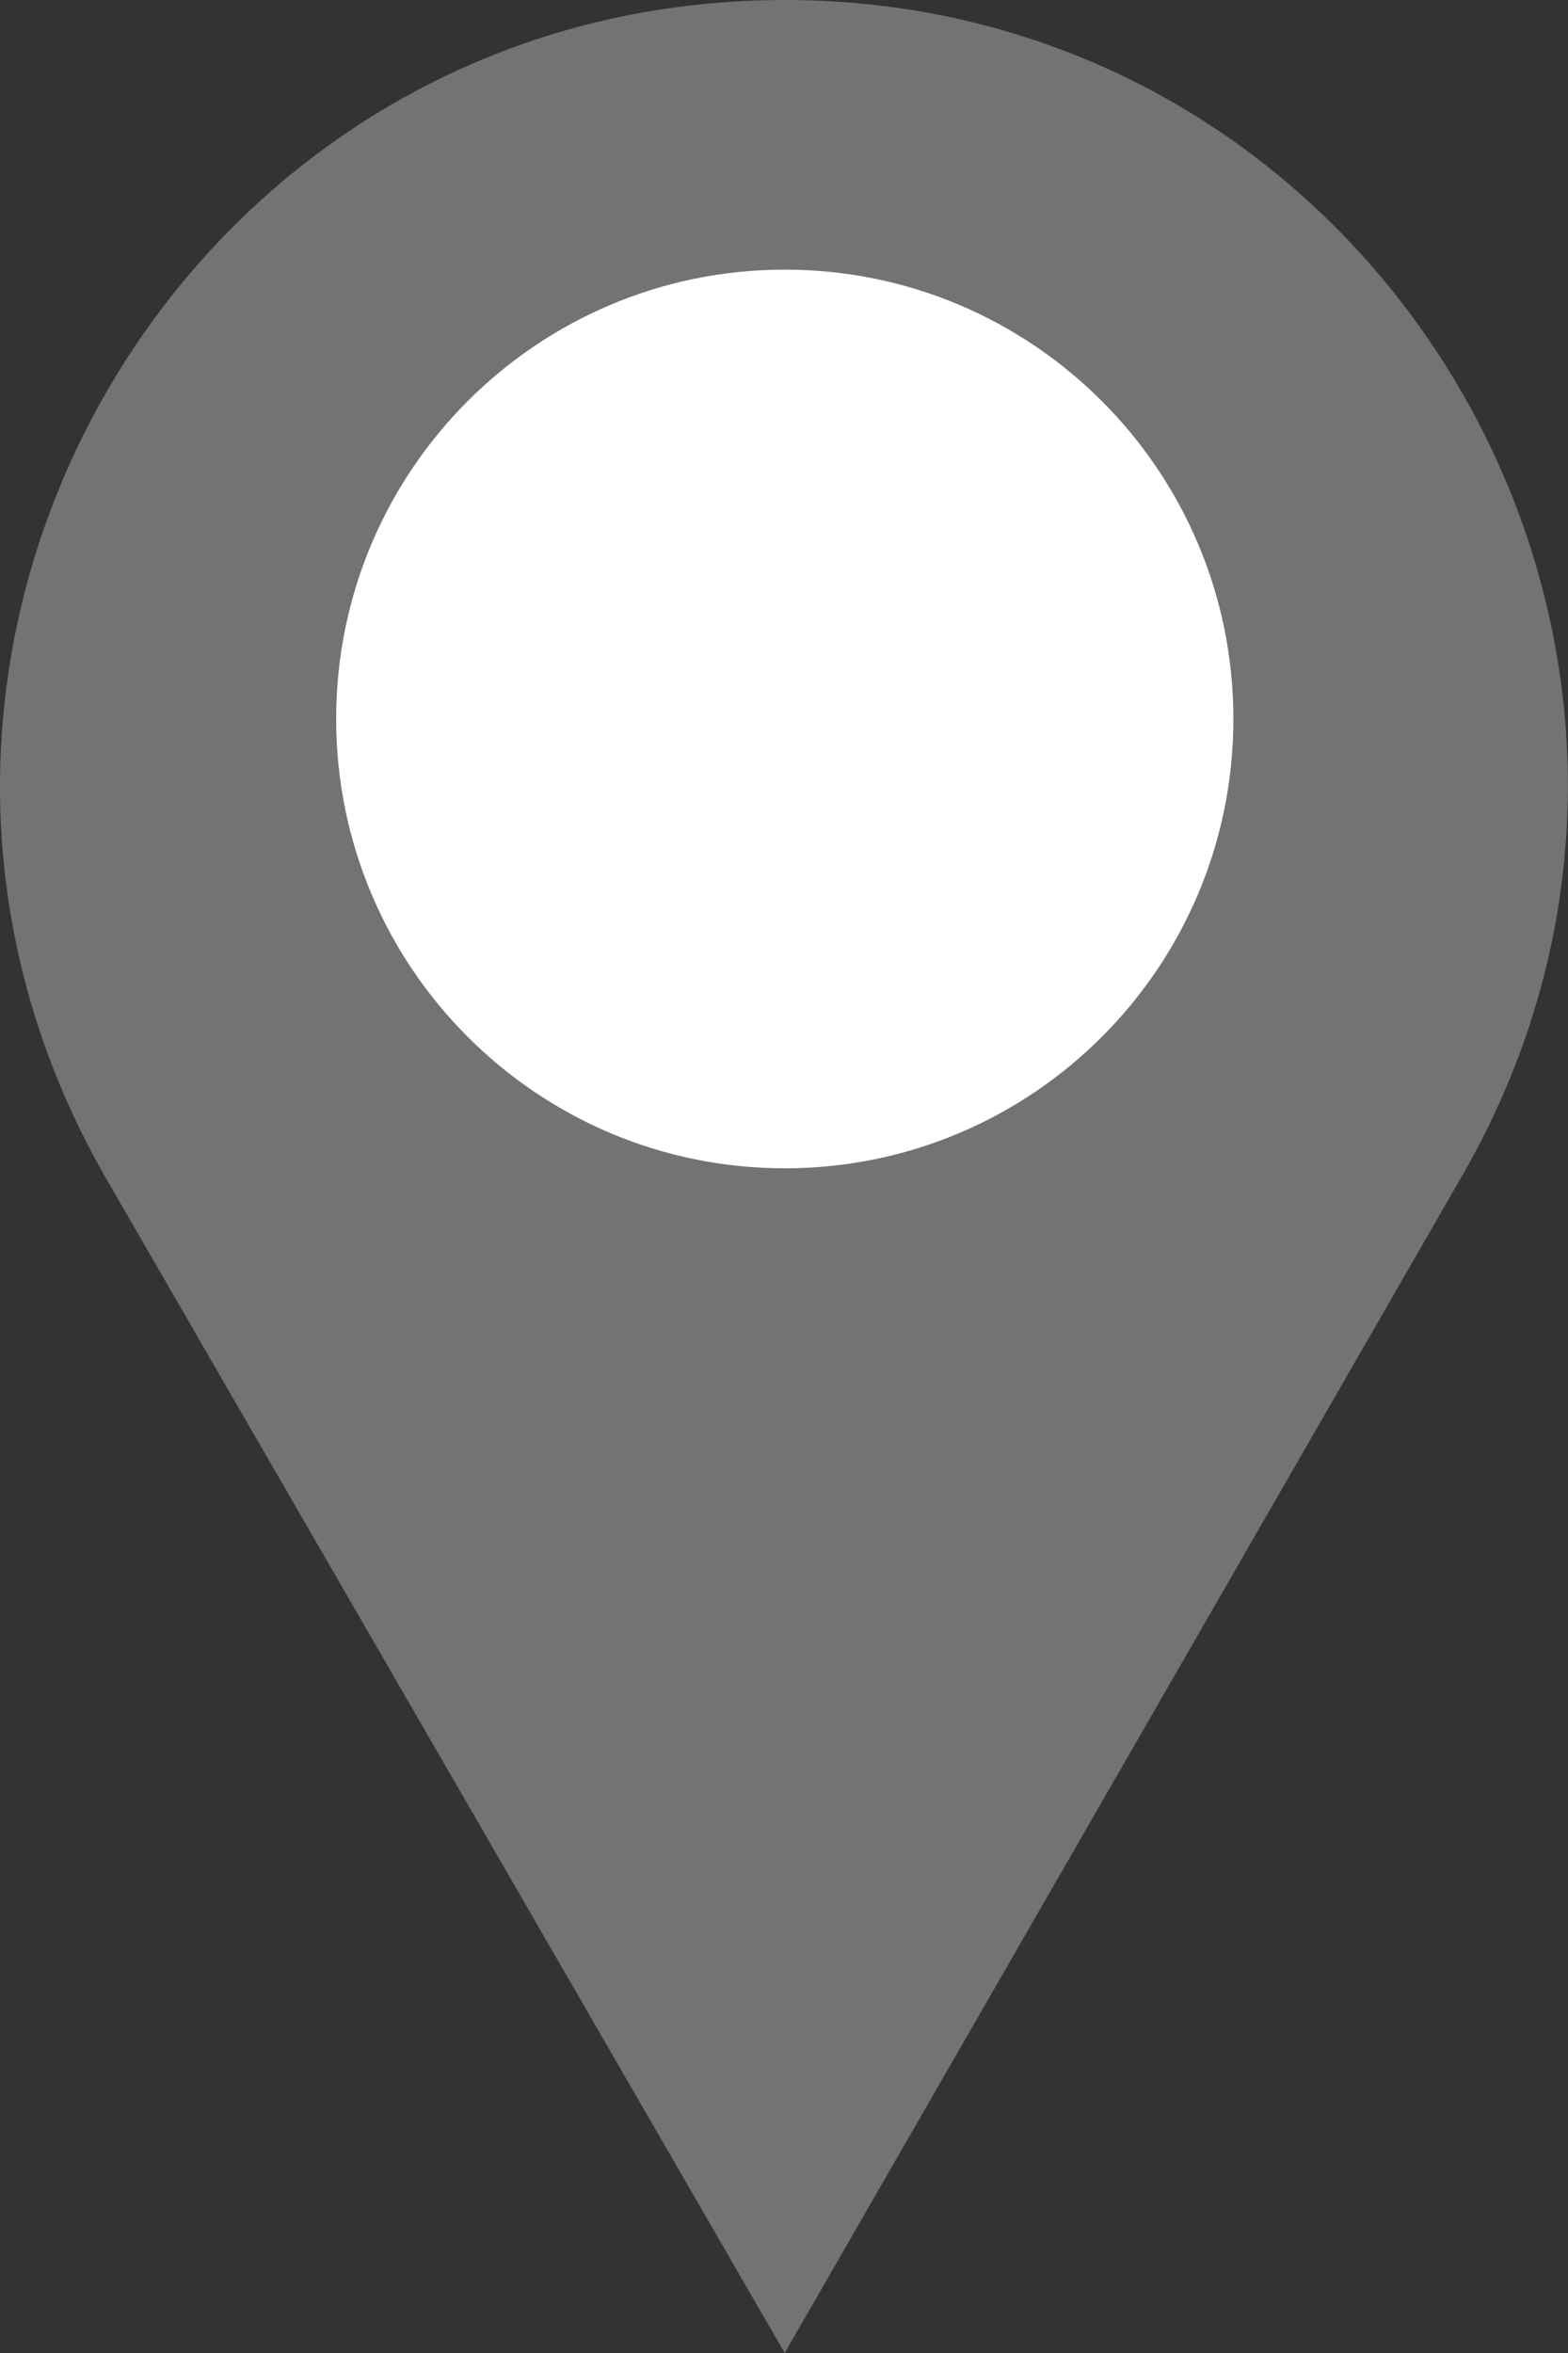 <svg width="18" height="27" viewBox="0 0 18 27" xmlns="http://www.w3.org/2000/svg">
  <rect x="0" y="0" width="18" height="27" fill="#333333" stroke="none"/>
  <path d="M16.78 13.5L9.008 27L1.205 13.5C-2.228 7.5 2.079 0 9.008 0C15.906 0 20.245 7.5 16.78 13.5Z" fill="#737373"/>
  <path d="M9.009 13.406C11.853 13.406 14.159 11.098 14.159 8.25C14.159 5.402 11.853 3.094 9.009 3.094C6.165 3.094 3.859 5.402 3.859 8.25C3.859 11.098 6.165 13.406 9.009 13.406Z" fill="white"/>
</svg>

